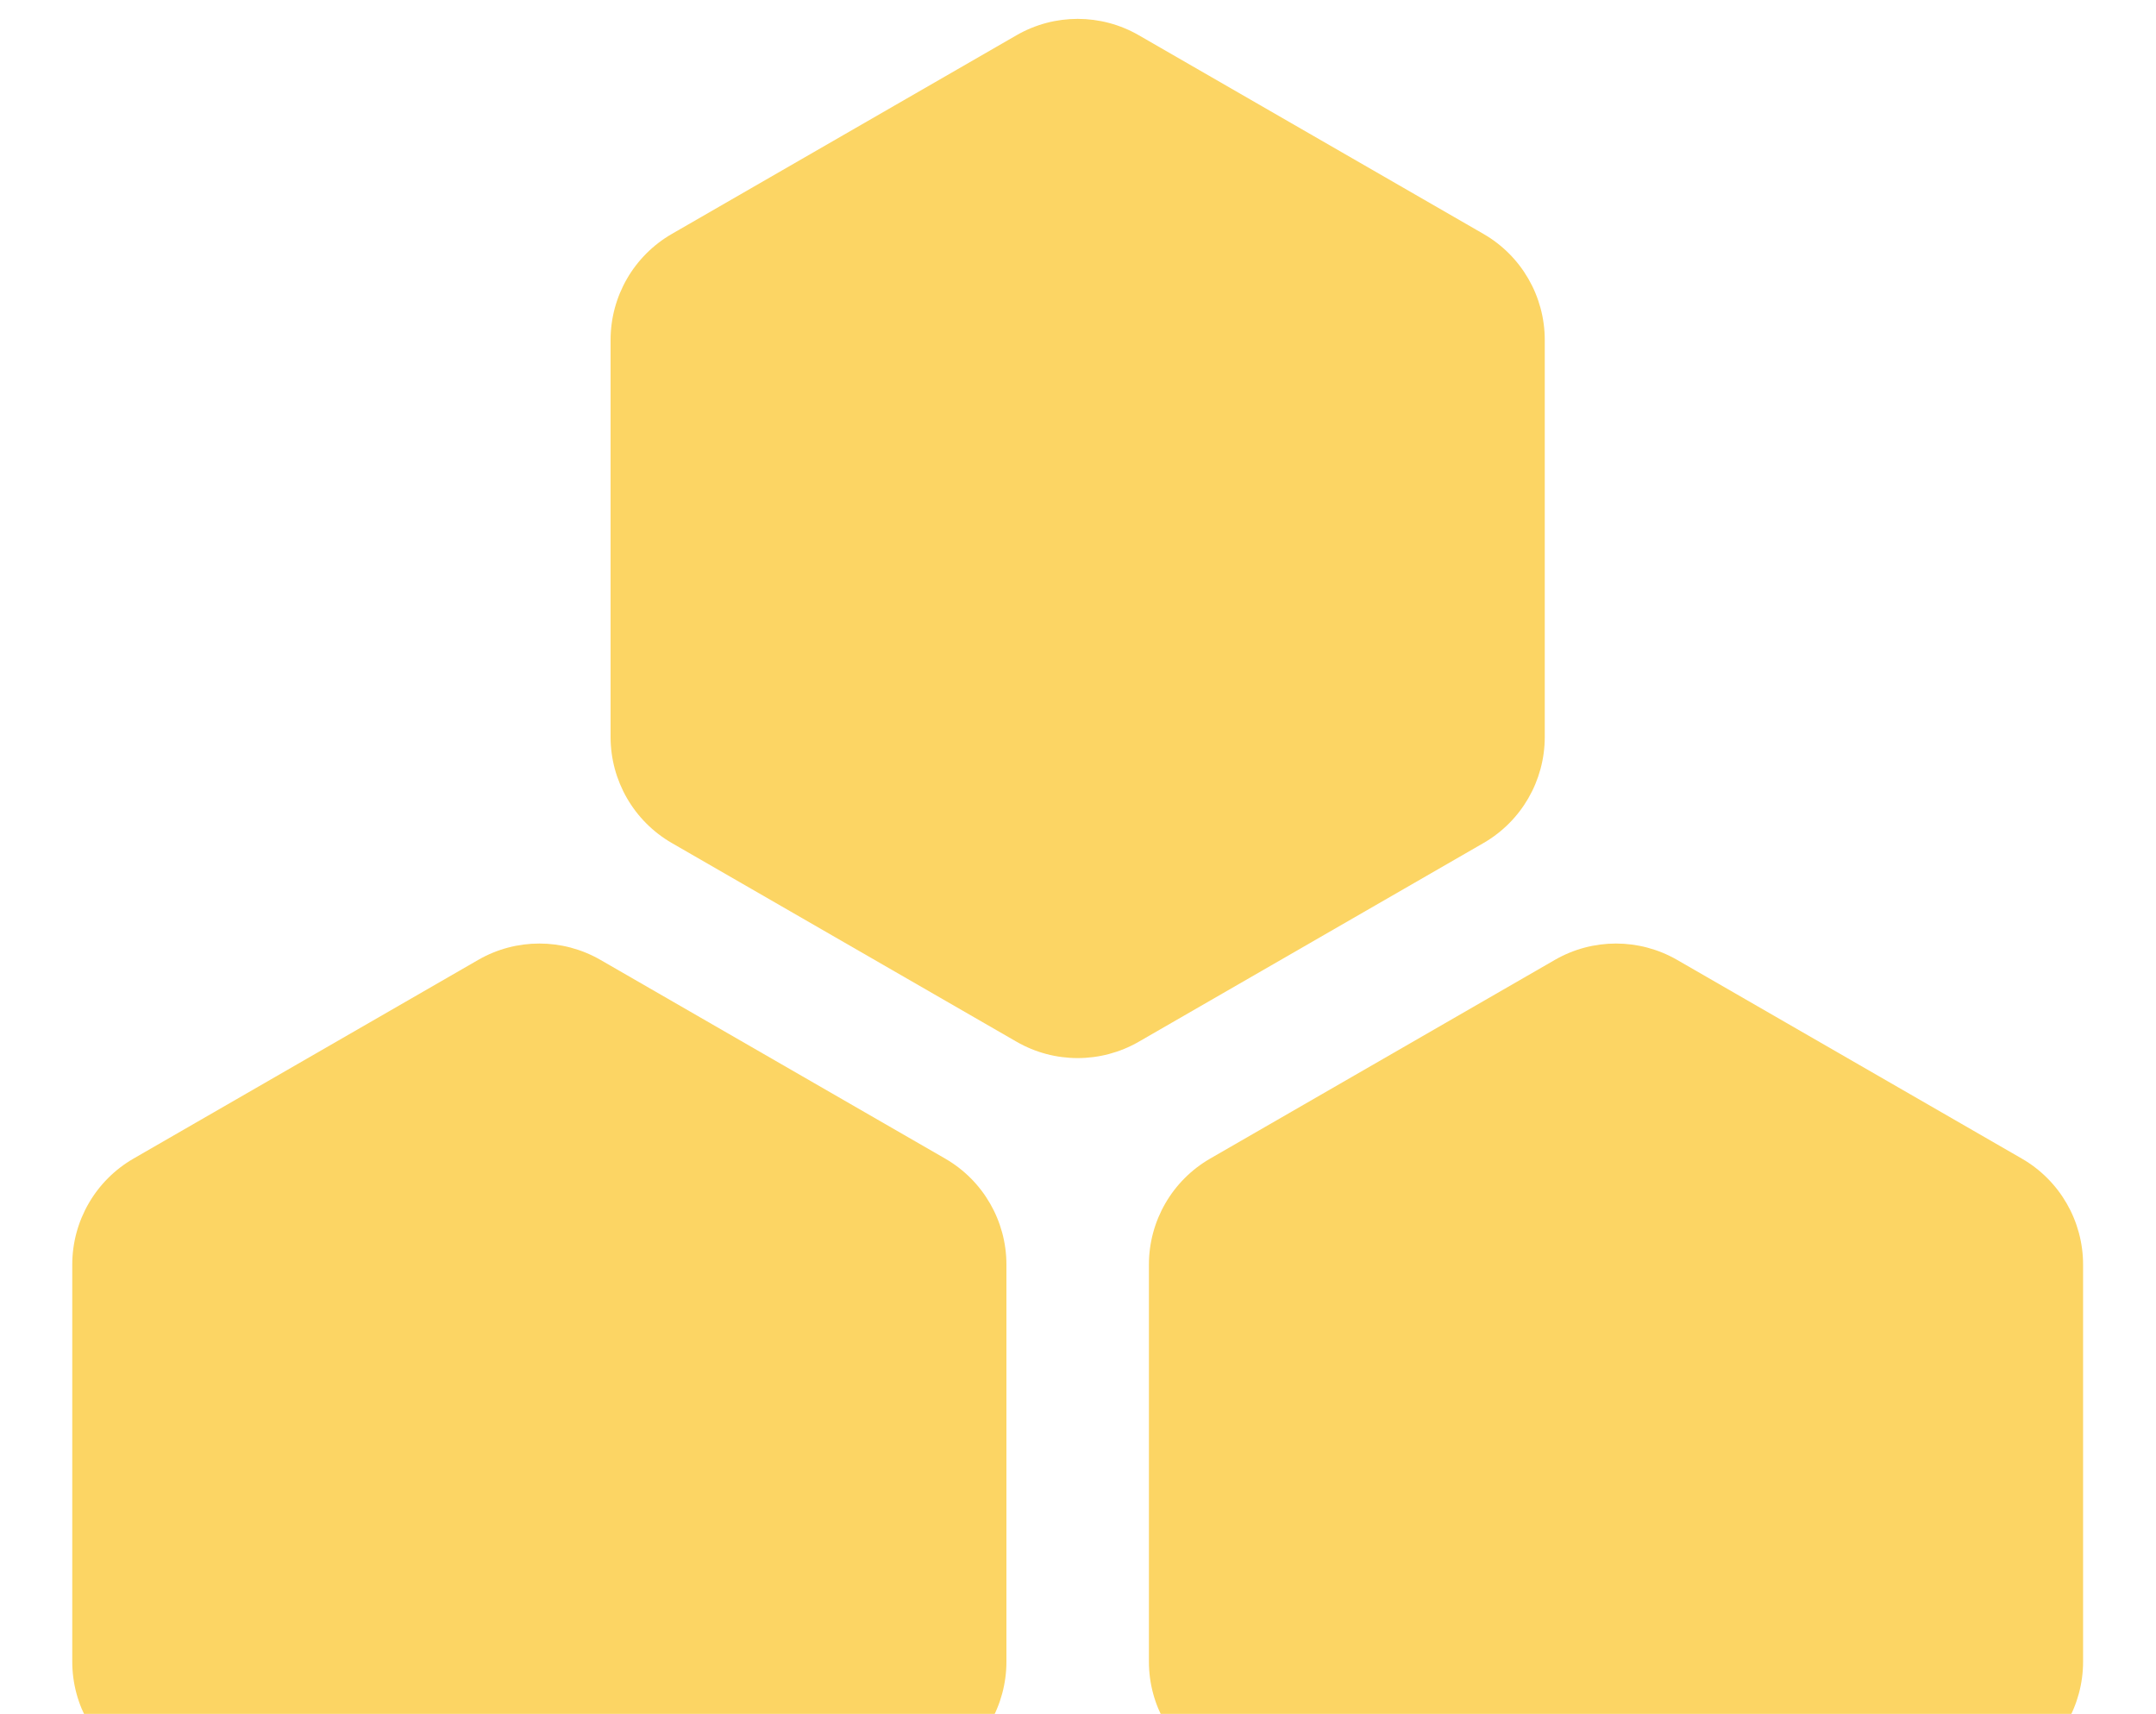 <svg width="229" height="182" viewBox="0 0 229 182" fill="none" xmlns="http://www.w3.org/2000/svg">
<path d="M50.796 101.93C54.813 99.615 59.76 99.615 63.778 101.93L100.389 123.029C104.417 125.35 106.898 129.644 106.898 134.292V176.449C106.898 181.097 104.417 185.391 100.389 187.712L63.778 208.811C59.76 211.126 54.813 211.126 50.796 208.811L14.184 187.712C10.157 185.391 7.675 181.097 7.675 176.449V134.292C7.675 129.644 10.157 125.35 14.184 123.029L50.796 101.93Z" fill="#FCD564"/>
<path d="M165.152 101.93C169.17 99.615 174.117 99.615 178.134 101.93L214.746 123.029C218.773 125.35 221.255 129.644 221.255 134.292V176.449C221.255 181.097 218.773 185.391 214.746 187.712L178.134 208.811C174.117 211.126 169.17 211.126 165.152 208.811L128.541 187.712C124.513 185.391 122.032 181.097 122.032 176.449V134.292C122.032 129.644 124.513 125.35 128.541 123.029L165.152 101.93Z" fill="#FCD564"/>
<path d="M107.974 3.741C111.992 1.425 116.939 1.425 120.956 3.741L157.568 24.84C161.595 27.16 164.077 31.455 164.077 36.103V78.259C164.077 82.907 161.595 87.202 157.568 89.523L120.956 110.621C116.939 112.937 111.992 112.937 107.974 110.621L71.362 89.523C67.335 87.202 64.853 82.907 64.853 78.259V36.103C64.853 31.455 67.335 27.16 71.362 24.84L107.974 3.741Z" fill="#FCD564"/>
</svg>
